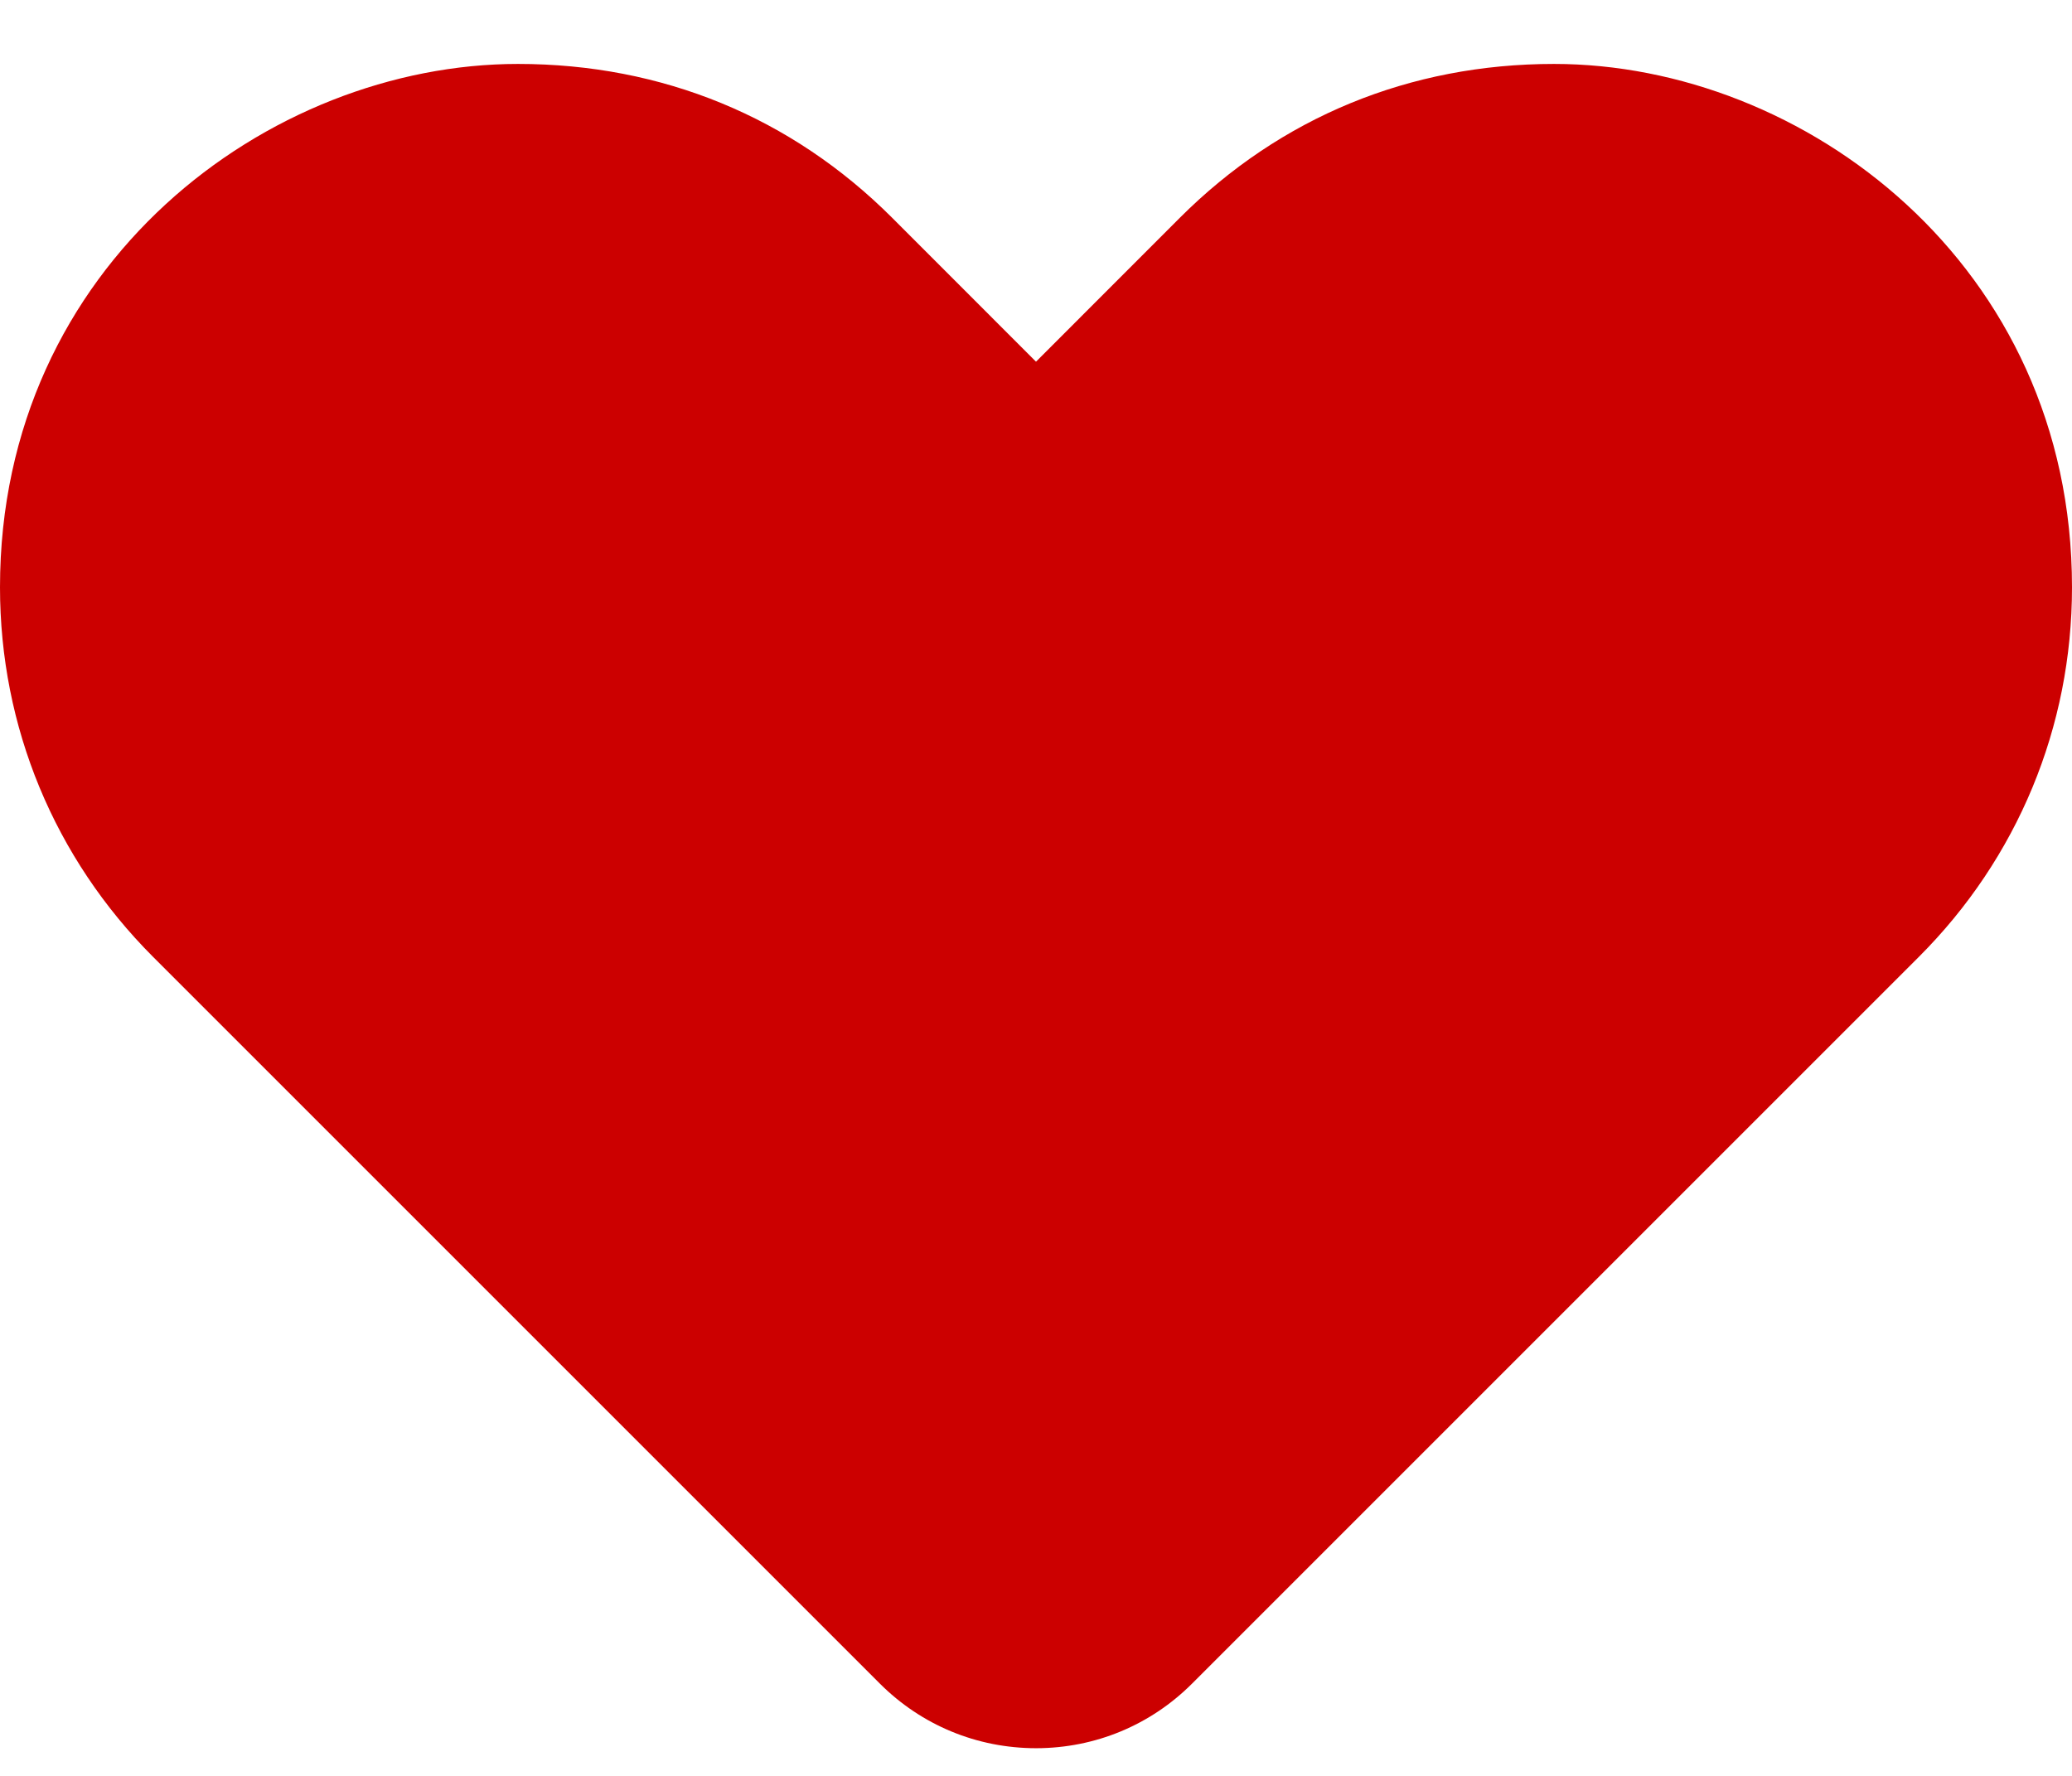 <?xml version="1.0" encoding="UTF-8"?>
<svg width="28px" height="24px" viewBox="0 0 28 24" version="1.1" xmlns="http://www.w3.org/2000/svg" xmlns:xlink="http://www.w3.org/1999/xlink">
    <!-- Generator: Sketch 39.1 (31720) - http://www.bohemiancoding.com/sketch -->
    <title>noun_576554</title>
    <desc>Created with Sketch.</desc>
    <defs></defs>
    <g id="Page-1" stroke="none" stroke-width="1" fill="none" fill-rule="evenodd">
        <g id="Icons" transform="translate(-22, -142)" fill="#cc0000">
            <g id="noun_576554" transform="translate(22, 142)">
                <path d="M14.003,23.626 C13.202,23.626 12.452,23.315 11.888,22.751 L2.068,12.931 C0.735,11.597 0,9.824 0,7.937 C0,3.567 3.634,0.864 7,0.864 C8.947,0.864 10.695,1.583 12.056,2.943 L14,4.888 L15.944,2.943 C17.305,1.583 19.053,0.864 21,0.864 C24.367,0.864 28,3.568 28,7.937 C28,9.824 27.265,11.597 25.931,12.931 L16.111,22.751 C15.549,23.314 14.8,23.625 14.003,23.626 Z" id="Shape"></path>
            </g>
        </g>
    </g>
</svg>